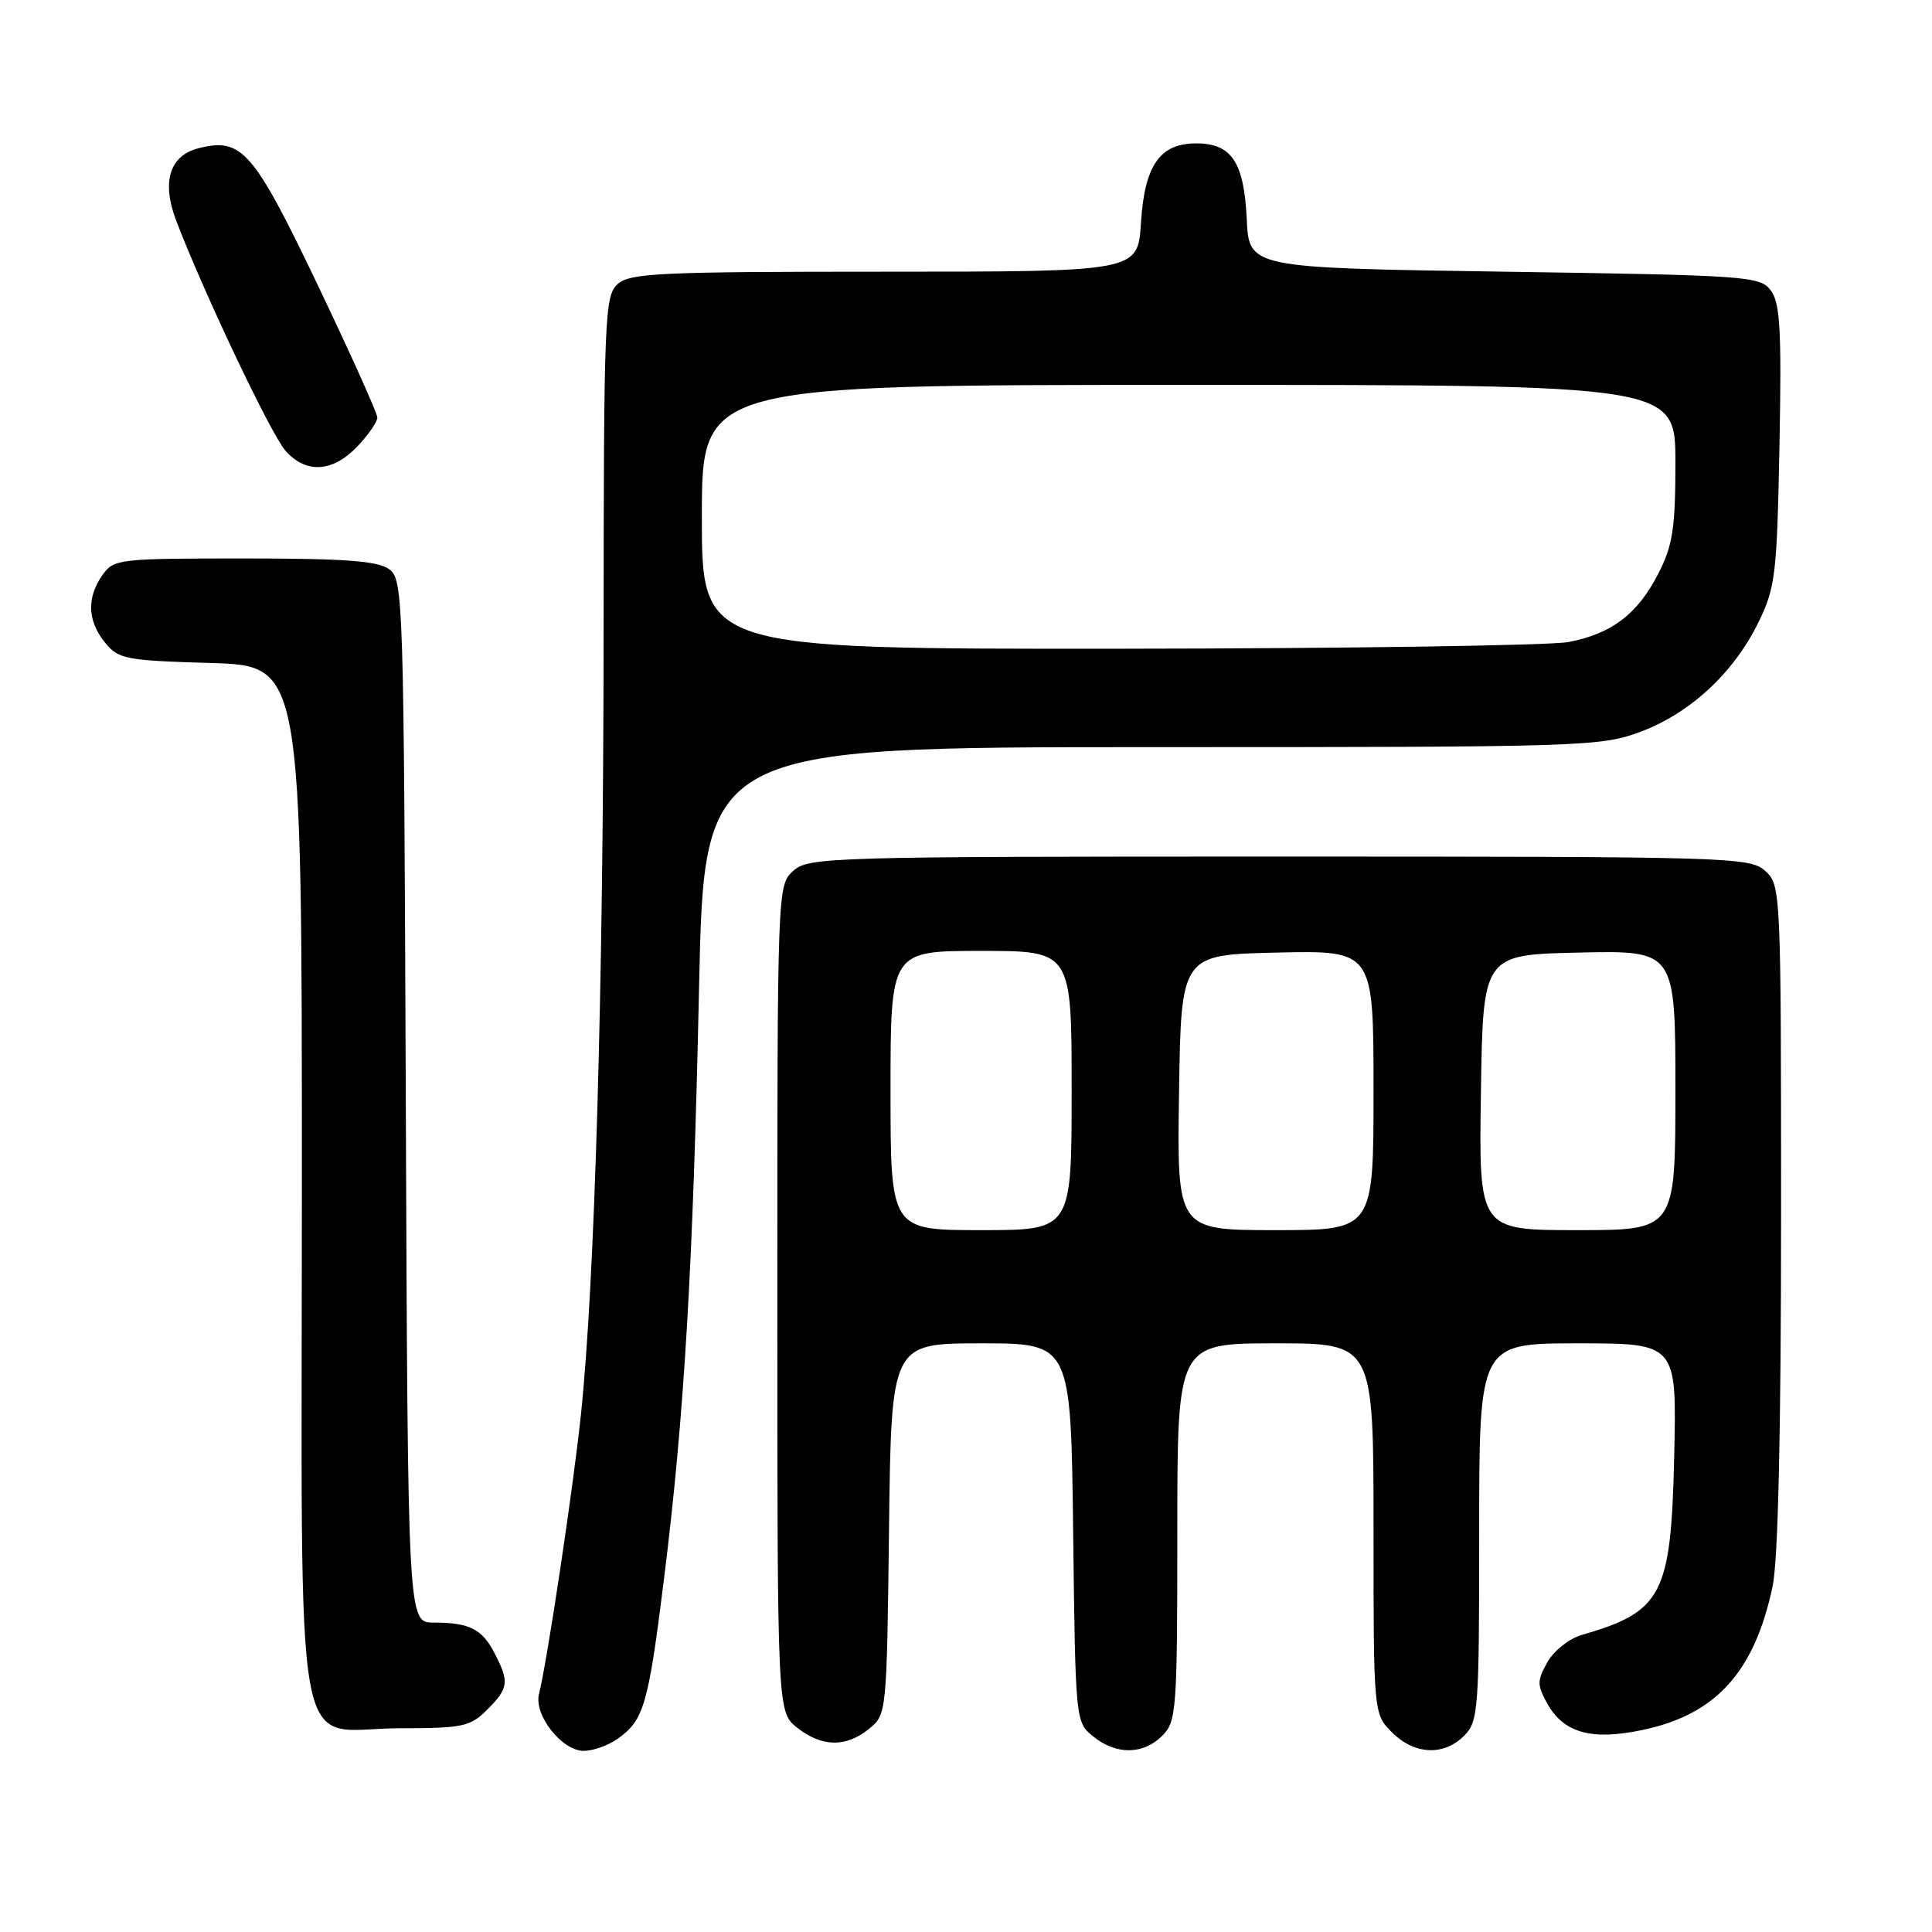 <?xml version="1.0" encoding="UTF-8" standalone="no"?>
<!DOCTYPE svg PUBLIC "-//W3C//DTD SVG 1.1//EN" "http://www.w3.org/Graphics/SVG/1.1/DTD/svg11.dtd" >
<svg xmlns="http://www.w3.org/2000/svg" xmlns:xlink="http://www.w3.org/1999/xlink" version="1.1" viewBox="0 0 256 256">
 <g >
 <path fill="currentColor"
d=" M 81.77 230.45 C 85.32 227.96 85.89 226.01 87.97 209.32 C 90.67 187.69 91.83 168.13 92.63 130.75 C 93.31 99.00 93.31 99.00 152.62 99.00 C 209.90 99.00 212.11 98.93 217.39 96.96 C 223.98 94.49 229.74 89.14 233.01 82.45 C 235.25 77.86 235.46 76.14 235.79 59.00 C 236.08 43.77 235.88 40.15 234.65 38.50 C 233.23 36.59 231.69 36.48 199.33 36.00 C 165.50 35.50 165.50 35.50 165.20 29.02 C 164.84 21.47 163.19 19.00 158.50 19.00 C 153.68 19.00 151.66 21.91 151.18 29.56 C 150.77 36.00 150.77 36.00 117.21 36.00 C 87.39 36.00 83.45 36.18 81.83 37.65 C 80.11 39.21 80.00 42.01 79.98 84.40 C 79.95 130.99 78.81 170.09 76.97 187.50 C 75.95 197.20 72.50 220.18 71.42 224.47 C 70.72 227.25 74.46 232.00 77.35 232.00 C 78.56 232.00 80.55 231.30 81.77 230.45 Z  M 154.00 230.00 C 155.89 228.11 156.00 226.67 156.00 203.00 C 156.00 178.00 156.00 178.00 169.00 178.00 C 182.00 178.00 182.00 178.00 182.00 202.55 C 182.00 227.09 182.00 227.09 184.45 229.55 C 187.43 232.52 191.30 232.70 194.00 230.00 C 195.89 228.11 196.00 226.67 196.00 203.00 C 196.00 178.00 196.00 178.00 209.09 178.00 C 222.18 178.00 222.18 178.00 221.84 192.93 C 221.42 211.38 220.30 213.54 209.53 216.66 C 207.90 217.14 205.87 218.76 205.03 220.26 C 203.66 222.72 203.66 223.28 205.03 225.74 C 207.21 229.63 210.88 230.65 217.64 229.23 C 227.38 227.19 232.47 221.56 234.88 210.20 C 235.61 206.74 236.00 189.69 236.00 161.11 C 236.00 117.85 235.97 117.29 233.90 115.40 C 231.87 113.57 229.35 113.50 169.50 113.50 C 109.65 113.50 107.13 113.57 105.10 115.40 C 103.01 117.30 103.00 117.67 103.00 172.08 C 103.00 226.85 103.00 226.85 105.63 228.93 C 108.92 231.51 112.08 231.56 115.14 229.09 C 117.49 227.19 117.50 227.06 117.80 202.59 C 118.10 178.00 118.10 178.00 130.00 178.00 C 141.90 178.00 141.90 178.00 142.20 203.09 C 142.50 228.09 142.51 228.19 144.86 230.09 C 147.91 232.56 151.48 232.52 154.00 230.00 Z  M 64.55 226.55 C 67.40 223.69 67.51 222.89 65.54 219.07 C 63.86 215.83 62.21 215.00 57.44 215.00 C 54.04 215.00 54.04 215.00 53.77 145.92 C 53.51 78.85 53.44 76.80 51.56 75.42 C 50.06 74.32 45.69 74.00 32.37 74.00 C 15.67 74.00 15.06 74.07 13.56 76.22 C 11.47 79.20 11.59 82.28 13.91 85.14 C 15.69 87.34 16.63 87.52 27.91 87.85 C 40.00 88.21 40.00 88.21 40.00 156.61 C 40.00 237.07 38.55 229.00 53.05 229.00 C 61.32 229.00 62.30 228.79 64.55 226.55 Z  M 47.31 59.20 C 48.79 57.65 50.00 55.91 50.00 55.33 C 50.00 54.75 46.41 46.78 42.03 37.62 C 33.58 19.97 32.04 18.20 26.35 19.63 C 22.46 20.60 21.38 24.09 23.36 29.27 C 27.00 38.80 35.93 57.60 37.83 59.73 C 40.55 62.79 44.06 62.59 47.31 59.20 Z  M 93.00 68.50 C 93.00 51.00 93.00 51.00 157.50 51.00 C 222.00 51.00 222.00 51.00 222.00 61.29 C 222.00 69.99 221.65 72.26 219.75 75.98 C 217.00 81.36 213.59 83.96 207.86 85.07 C 205.46 85.53 178.64 85.93 148.25 85.96 C 93.00 86.00 93.00 86.00 93.00 68.50 Z  M 118.00 144.50 C 118.00 126.00 118.00 126.00 130.00 126.00 C 142.00 126.00 142.00 126.00 142.00 144.50 C 142.00 163.00 142.00 163.00 130.00 163.00 C 118.00 163.00 118.00 163.00 118.00 144.50 Z  M 156.23 144.75 C 156.50 126.50 156.50 126.50 169.25 126.22 C 182.00 125.94 182.00 125.94 182.00 144.47 C 182.00 163.00 182.00 163.00 168.98 163.00 C 155.95 163.00 155.95 163.00 156.23 144.75 Z  M 196.23 144.75 C 196.50 126.50 196.50 126.50 209.25 126.22 C 222.00 125.94 222.00 125.94 222.00 144.47 C 222.00 163.00 222.00 163.00 208.98 163.00 C 195.95 163.00 195.95 163.00 196.23 144.75 Z "/>
</g>
</svg>